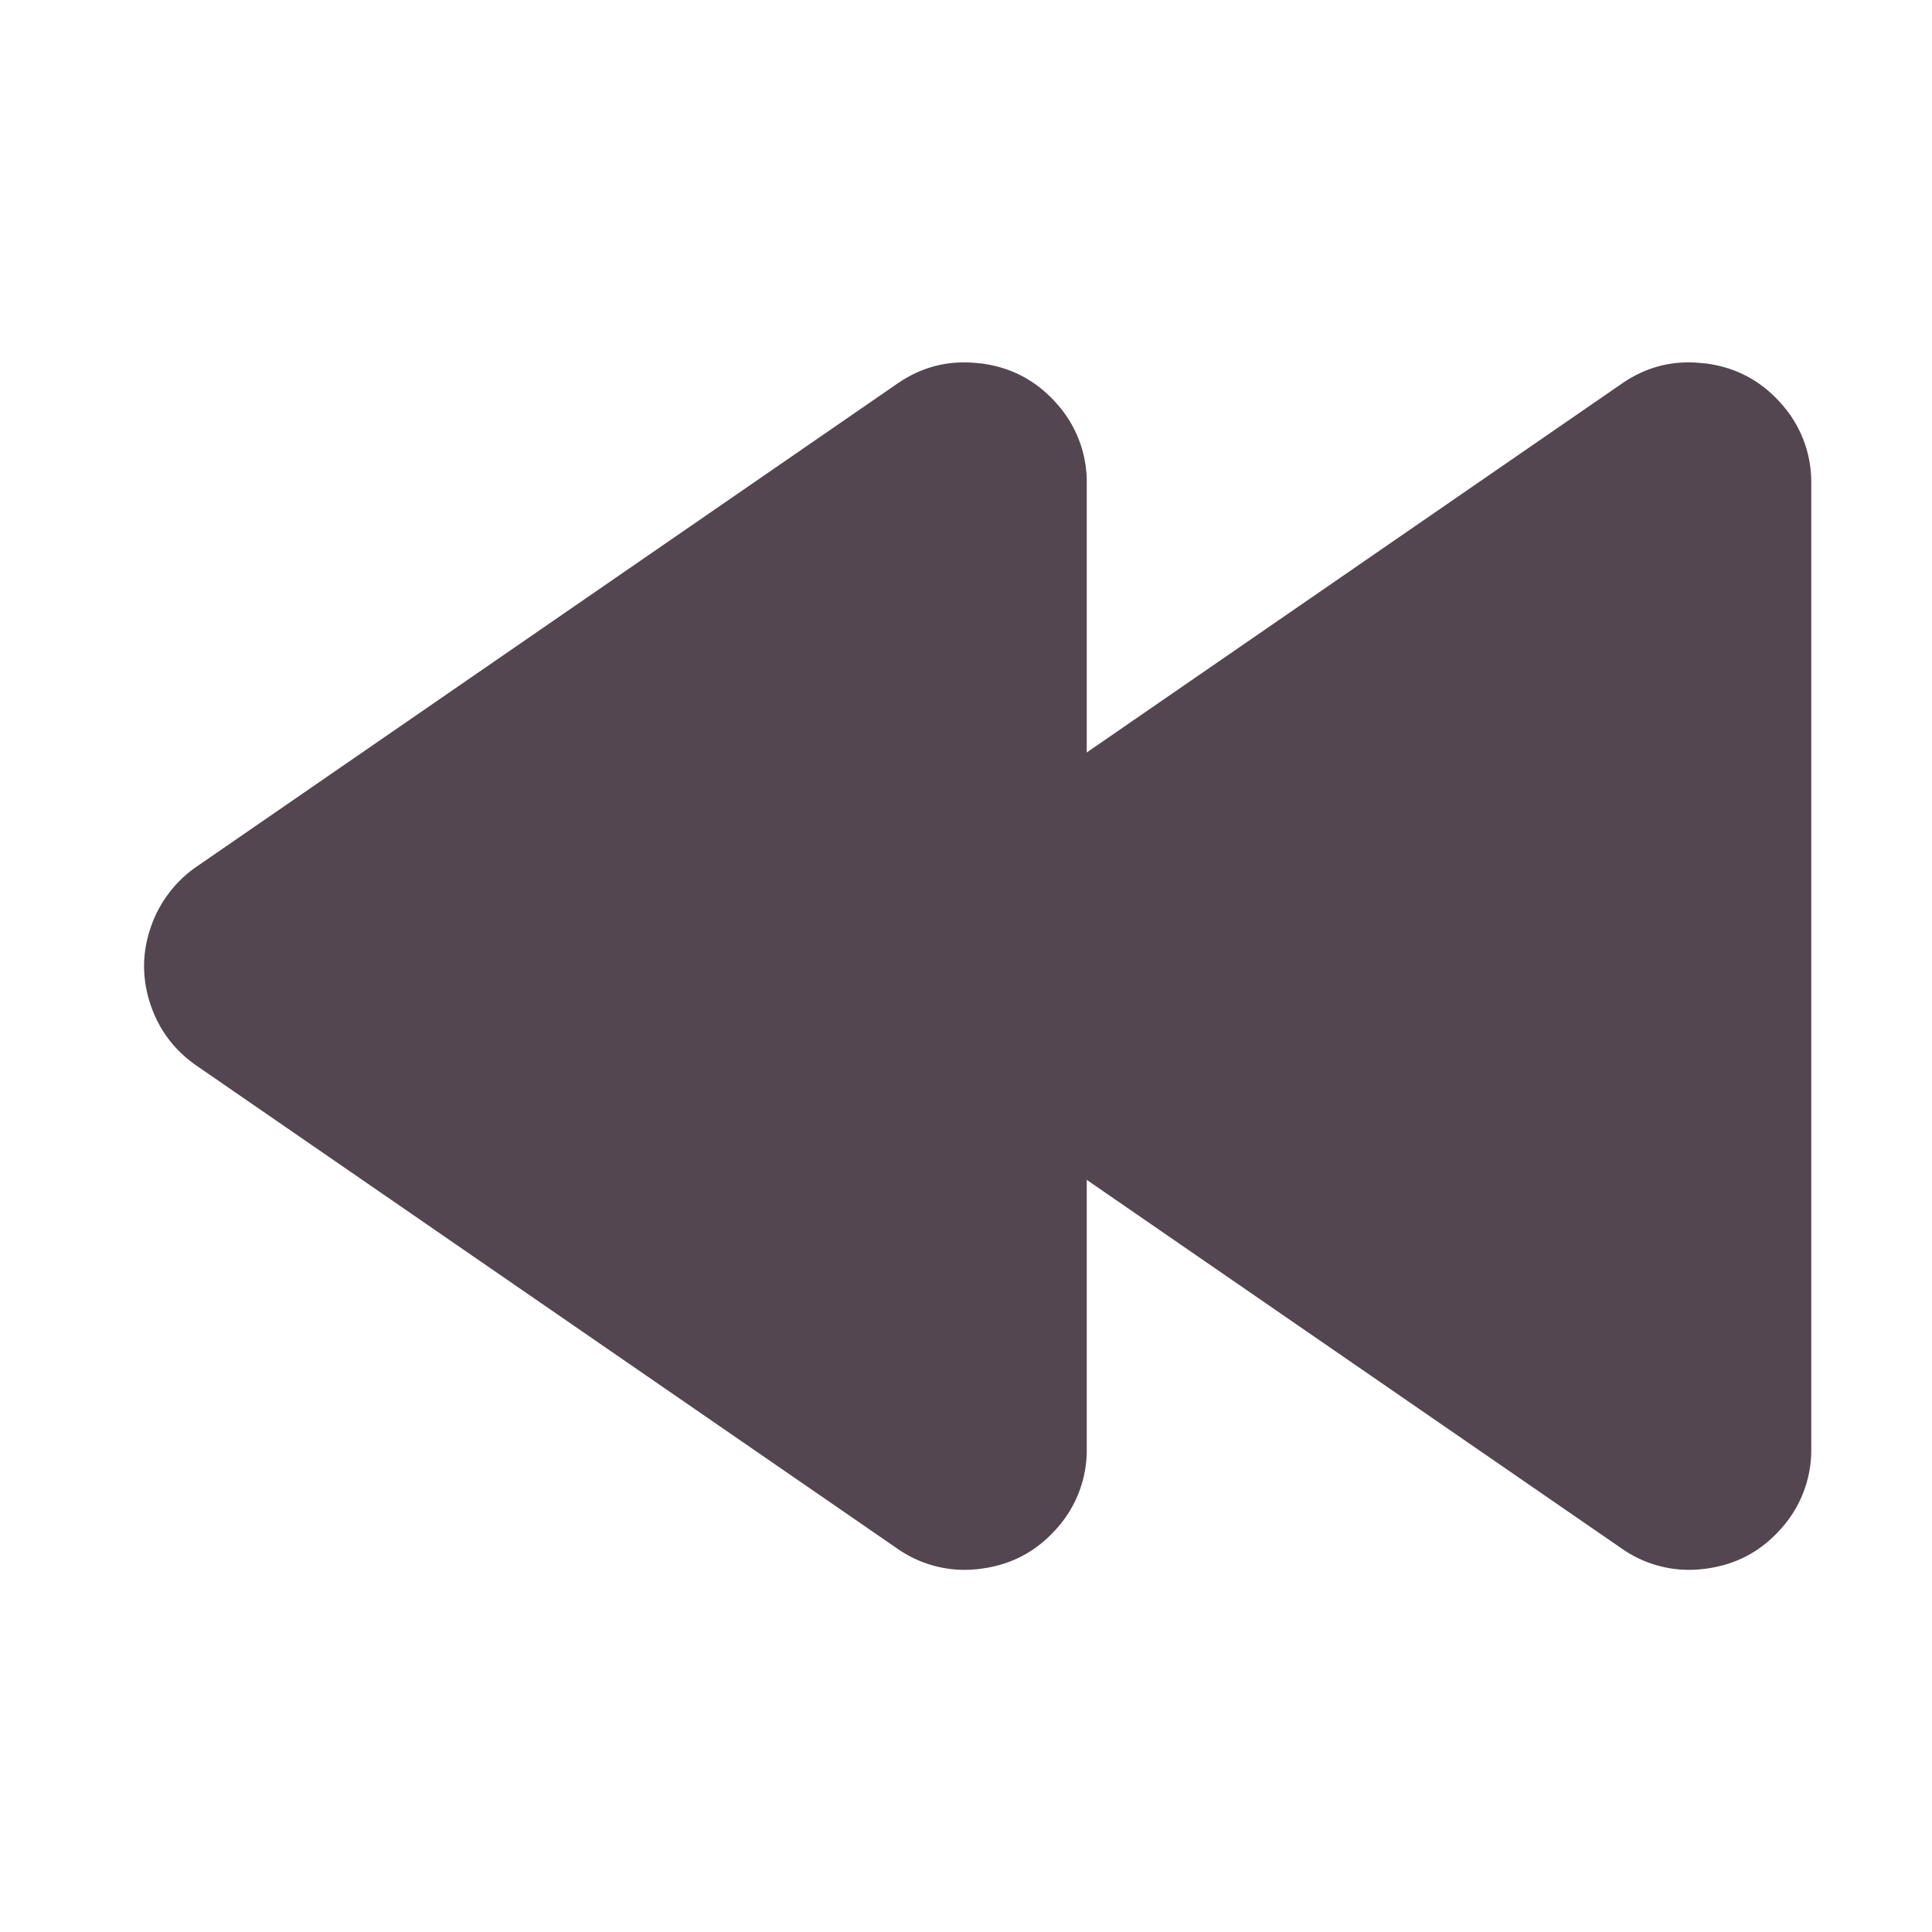 <svg xmlns="http://www.w3.org/2000/svg" width="16" height="16" fill="#534650" xmlns:v="https://vecta.io/nano"><path d="M14.119 3.009c.251.031.46.14.628.329a.97.97 0 0 1 .253.665v7.995a.97.97 0 0 1-.253.665c-.168.189-.377.298-.628.329a.97.97 0 0 1-.689-.168L7.63 8.827c-.185-.127-.314-.299-.384-.509s-.071-.421 0-.631a1 1 0 0 1 .381-.509l5.803-4c.209-.145.438-.2.689-.168z"/><path d="M8.119 3.009c.251.031.46.14.628.329A.97.97 0 0 1 9 4.003v7.995a.97.97 0 0 1-.253.665c-.168.189-.377.298-.628.329a.97.97 0 0 1-.689-.168L1.63 8.827c-.185-.127-.314-.299-.384-.509s-.071-.421 0-.631a1 1 0 0 1 .381-.509l5.803-4c.209-.145.439-.2.689-.168z"/></svg>